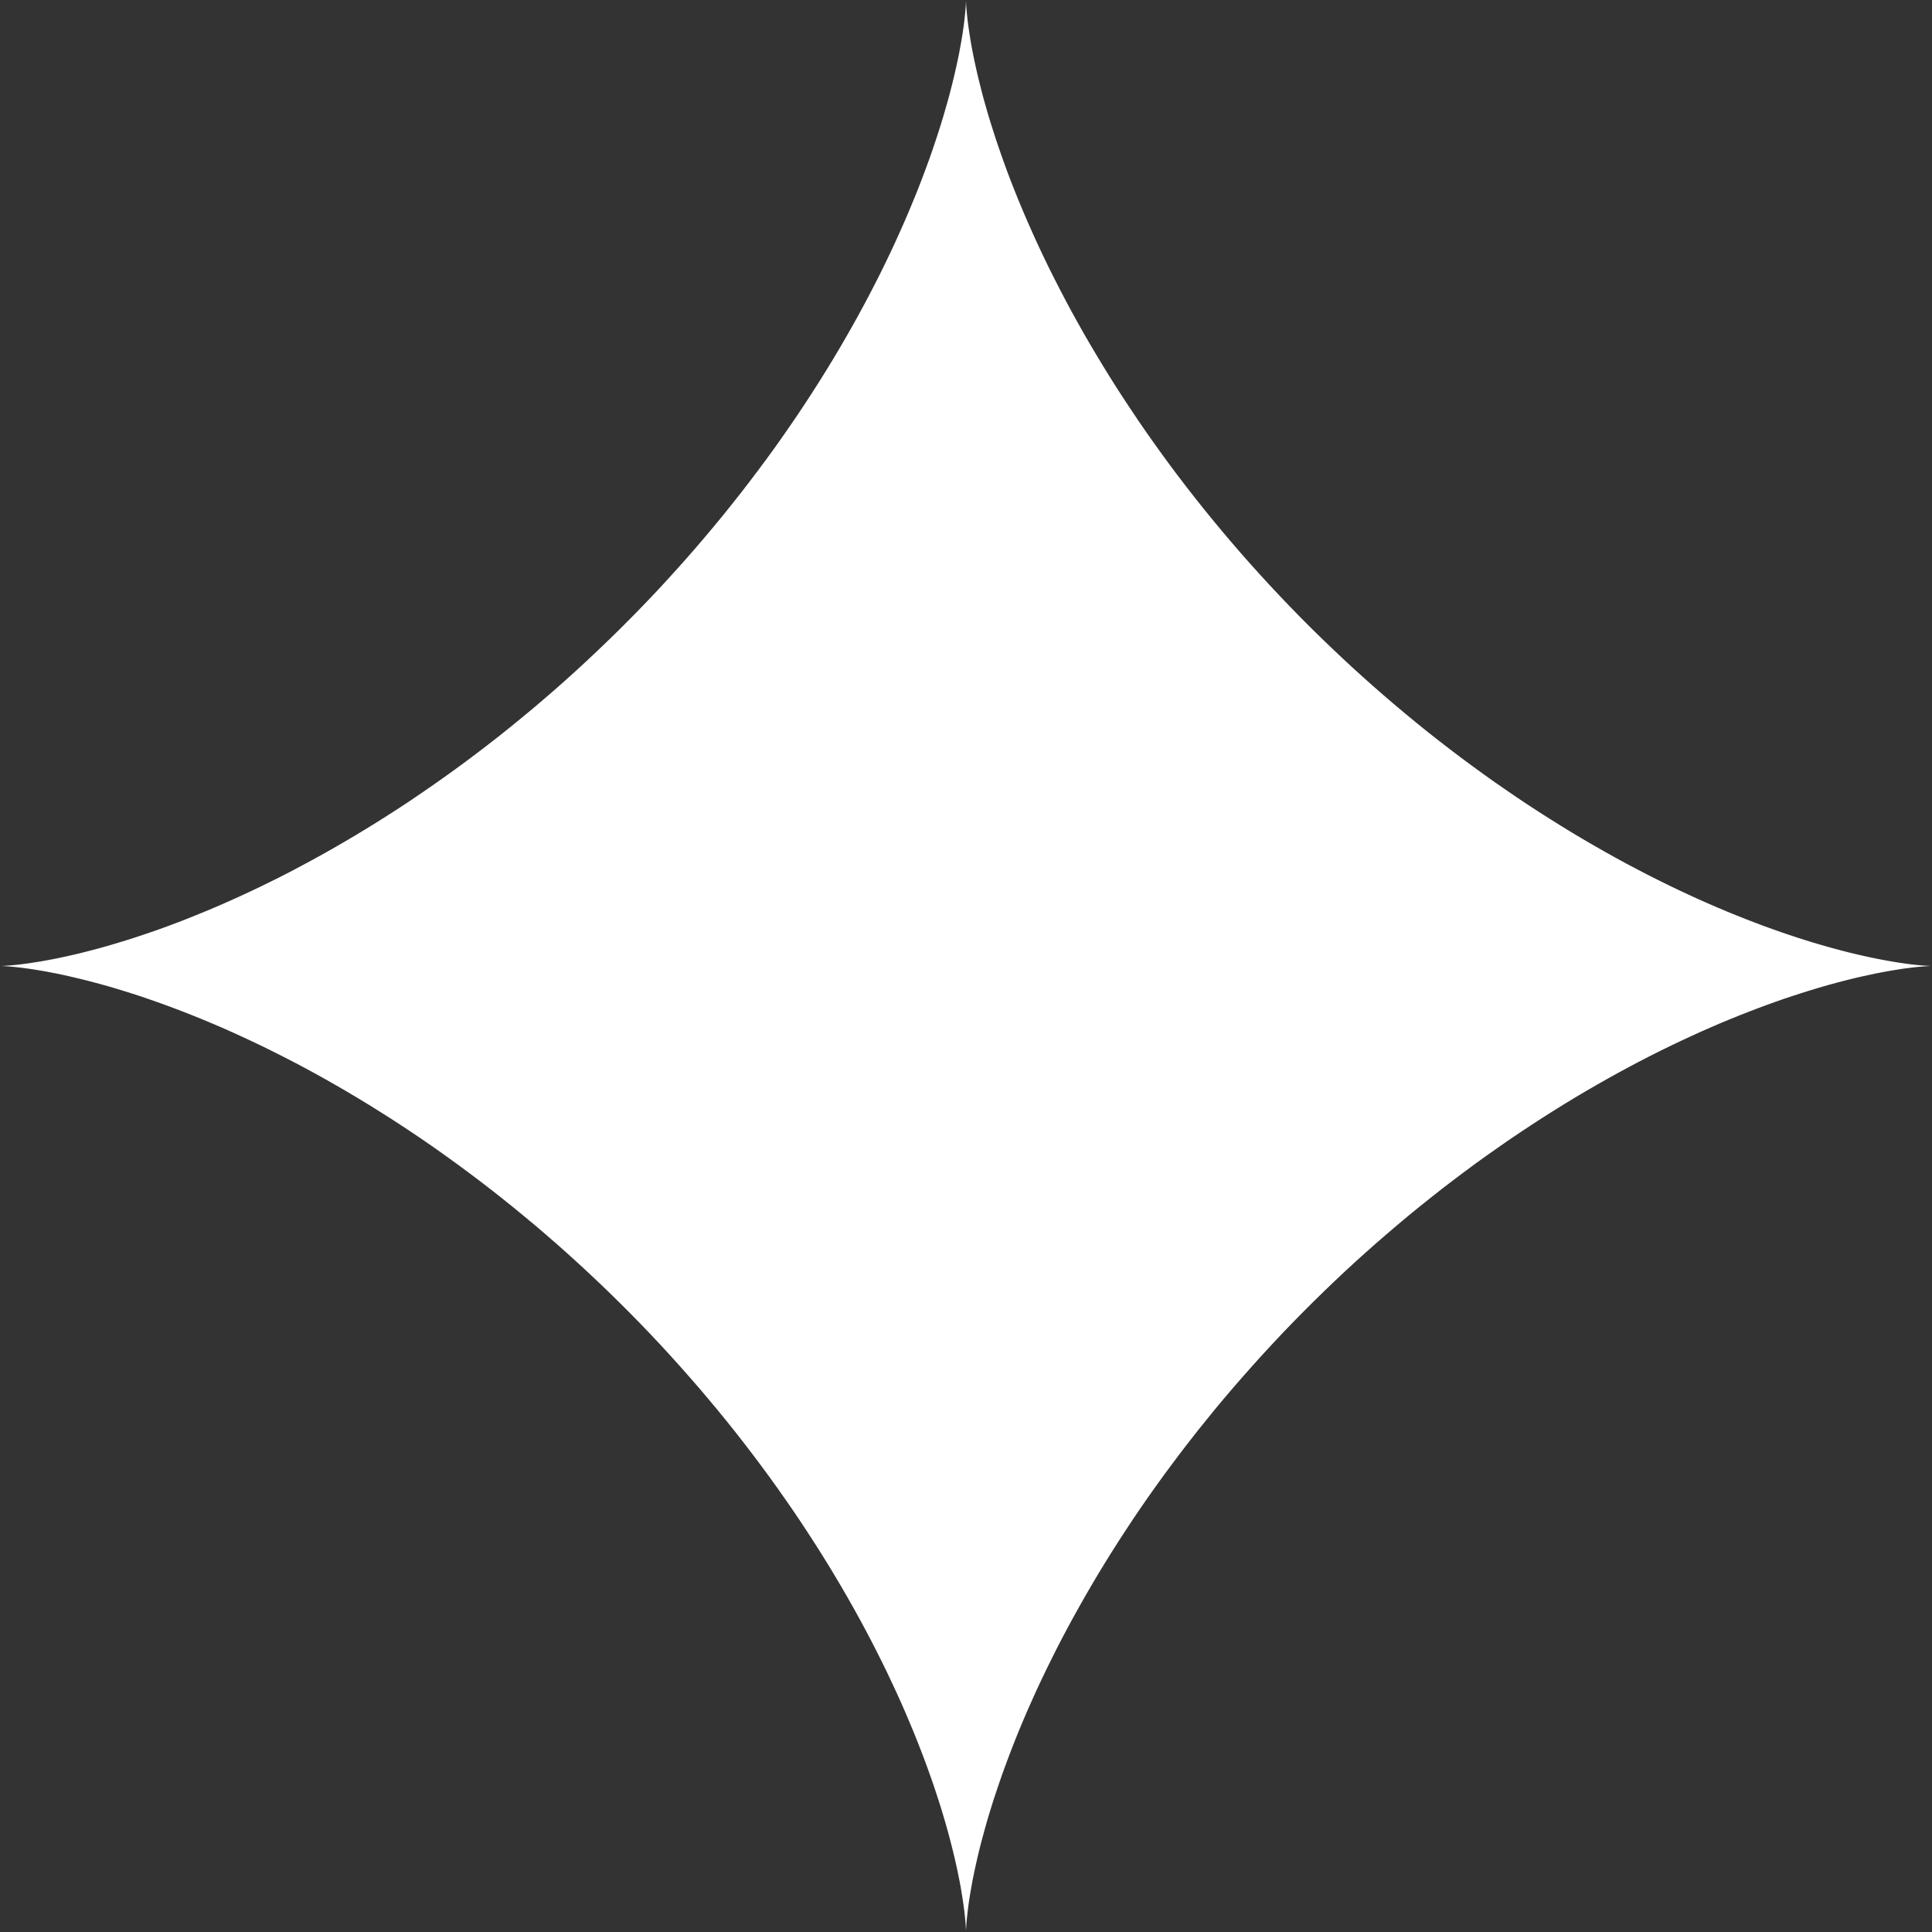 <svg width="35" height="35" viewBox="0 0 35 35" fill="none" xmlns="http://www.w3.org/2000/svg">
<rect x="0" y="0" width="35" height="35" fill="#333333" stroke="none"/>
<path fill-rule="evenodd" clip-rule="evenodd" d="M35 17.5L34.997 17.5L34.989 17.5L34.976 17.5L34.958 17.501L34.934 17.502L34.906 17.504L34.872 17.506L34.833 17.509L34.788 17.513L34.739 17.517L34.685 17.523L34.625 17.53L34.561 17.538L34.491 17.547L34.417 17.558L34.338 17.571L34.254 17.585L34.165 17.6L34.072 17.618L33.974 17.637L33.872 17.659L33.765 17.682L33.654 17.707L33.538 17.735L33.418 17.765L33.294 17.797L33.166 17.832L33.034 17.869L32.898 17.909L32.758 17.952L32.615 17.997L32.468 18.045L32.317 18.095L32.163 18.149L32.006 18.206L31.846 18.265L31.682 18.328L31.516 18.393L31.346 18.462L31.174 18.533L31 18.608L30.822 18.686L30.643 18.768L30.461 18.852L30.276 18.94L30.09 19.031L29.902 19.125L29.712 19.223L29.521 19.324L29.328 19.428L29.133 19.536L28.937 19.647L28.74 19.761L28.542 19.878L28.343 19.999L28.143 20.123L27.943 20.25L27.742 20.38L27.54 20.514L27.338 20.65L27.137 20.79L26.934 20.933L26.732 21.078L26.531 21.227L26.329 21.379L26.128 21.533L25.927 21.691L25.727 21.851L25.528 22.013L25.33 22.179L25.133 22.347L24.936 22.517L24.741 22.69L24.547 22.865L24.355 23.042L24.164 23.222L23.975 23.404L23.788 23.587L23.602 23.773L23.418 23.96L23.236 24.149L23.057 24.34L22.879 24.532L22.704 24.726L22.531 24.921L22.36 25.117L22.192 25.314L22.026 25.512L21.864 25.712L21.703 25.911L21.546 26.112L21.391 26.313L21.239 26.515L21.09 26.716L20.944 26.918L20.801 27.12L20.661 27.322L20.524 27.524L20.391 27.726L20.26 27.927L20.133 28.127L20.009 28.327L19.888 28.526L19.77 28.725L19.656 28.922L19.545 29.118L19.437 29.312L19.332 29.506L19.231 29.697L19.133 29.887L19.039 30.076L18.947 30.262L18.859 30.446L18.774 30.628L18.693 30.808L18.614 30.985L18.539 31.16L18.467 31.333L18.398 31.502L18.333 31.669L18.27 31.833L18.21 31.994L18.153 32.151L18.1 32.305L18.049 32.456L18 32.603L17.955 32.747L17.912 32.887L17.872 33.023L17.835 33.156L17.8 33.284L17.767 33.408L17.737 33.529L17.709 33.645L17.684 33.756L17.66 33.863L17.639 33.966L17.619 34.065L17.602 34.158L17.586 34.247L17.572 34.331L17.559 34.411L17.548 34.486L17.539 34.555L17.531 34.62L17.524 34.68L17.518 34.735L17.513 34.785L17.509 34.829L17.506 34.869L17.504 34.903L17.502 34.932L17.501 34.956L17.5 34.975L17.5 34.989L17.5 34.997L17.5 35L17.5 34.998L17.5 34.99L17.5 34.978L17.499 34.96L17.498 34.937L17.496 34.908L17.494 34.875L17.491 34.836L17.488 34.792L17.483 34.743L17.477 34.689L17.471 34.63L17.462 34.566L17.453 34.497L17.442 34.423L17.43 34.344L17.416 34.261L17.401 34.173L17.384 34.08L17.364 33.982L17.343 33.88L17.32 33.774L17.295 33.663L17.267 33.547L17.237 33.428L17.205 33.304L17.171 33.176L17.134 33.045L17.094 32.909L17.052 32.77L17.007 32.627L16.959 32.48L16.909 32.329L16.855 32.176L16.799 32.019L16.74 31.859L16.677 31.695L16.612 31.529L16.544 31.36L16.472 31.188L16.398 31.014L16.32 30.836L16.239 30.657L16.154 30.475L16.067 30.291L15.976 30.105L15.882 29.917L15.785 29.728L15.684 29.536L15.58 29.343L15.473 29.149L15.362 28.953L15.248 28.756L15.131 28.558L15.011 28.359L14.887 28.159L14.76 27.959L14.63 27.758L14.497 27.556L14.361 27.355L14.221 27.153L14.079 26.951L13.933 26.748L13.785 26.547L13.633 26.345L13.479 26.144L13.322 25.943L13.162 25.743L13 25.544L12.834 25.346L12.667 25.148L12.496 24.952L12.324 24.757L12.149 24.563L11.972 24.37L11.792 24.179L11.611 23.99L11.427 23.802L11.242 23.617L11.055 23.433L10.866 23.251L10.675 23.071L10.483 22.893L10.29 22.718L10.095 22.544L9.899 22.374L9.702 22.205L9.503 22.04L9.304 21.876L9.105 21.716L8.904 21.558L8.703 21.403L8.501 21.251L8.3 21.102L8.098 20.956L7.896 20.812L7.694 20.672L7.492 20.535L7.29 20.401L7.089 20.27L6.888 20.143L6.688 20.018L6.489 19.897L6.291 19.779L6.094 19.665L5.898 19.553L5.703 19.445L5.51 19.34L5.318 19.239L5.128 19.141L4.939 19.046L4.753 18.954L4.568 18.866L4.386 18.781L4.206 18.699L4.029 18.62L3.853 18.545L3.681 18.473L3.511 18.404L3.344 18.338L3.18 18.275L3.019 18.215L2.861 18.158L2.707 18.104L2.556 18.052L2.408 18.004L2.264 17.959L2.124 17.916L1.987 17.875L1.855 17.838L1.726 17.803L1.601 17.77L1.481 17.74L1.364 17.712L1.252 17.686L1.145 17.662L1.042 17.64L0.943 17.621L0.849 17.603L0.76 17.587L0.675 17.573L0.595 17.56L0.52 17.549L0.45 17.54L0.385 17.531L0.324 17.524L0.269 17.518L0.219 17.513L0.174 17.509L0.134 17.506L0.099 17.504L0.07 17.502L0.045 17.501L0.026 17.5L0.012 17.5L0.003 17.5L0 17.5L0.002 17.5L0.009 17.5L0.021 17.5L0.039 17.499L0.061 17.498L0.089 17.497L0.122 17.494L0.161 17.491L0.204 17.488L0.253 17.483L0.306 17.478L0.365 17.471L0.429 17.463L0.497 17.454L0.571 17.443L0.649 17.431L0.732 17.418L0.82 17.402L0.913 17.385L1.01 17.366L1.112 17.345L1.218 17.322L1.328 17.297L1.443 17.27L1.562 17.24L1.686 17.208L1.813 17.174L1.945 17.137L2.08 17.097L2.219 17.055L2.362 17.011L2.508 16.963L2.658 16.913L2.812 16.86L2.969 16.804L3.128 16.745L3.292 16.683L3.458 16.617L3.626 16.549L3.798 16.478L3.972 16.404L4.149 16.326L4.329 16.245L4.51 16.161L4.694 16.074L4.88 15.983L5.068 15.89L5.257 15.793L5.448 15.692L5.641 15.588L5.836 15.481L6.031 15.371L6.228 15.257L6.426 15.14L6.625 15.02L6.825 14.897L7.025 14.77L7.226 14.641L7.428 14.508L7.629 14.371L7.831 14.232L8.033 14.09L8.235 13.945L8.437 13.797L8.639 13.645L8.84 13.491L9.041 13.335L9.241 13.175L9.44 13.012L9.639 12.848L9.836 12.68L10.033 12.51L10.228 12.338L10.422 12.163L10.614 11.986L10.805 11.807L10.995 11.625L11.183 11.442L11.368 11.257L11.553 11.07L11.735 10.881L11.915 10.691L12.093 10.498L12.268 10.305L12.442 10.11L12.613 9.914L12.781 9.717L12.947 9.519L13.111 9.32L13.271 9.12L13.429 8.92L13.584 8.719L13.737 8.517L13.886 8.316L14.033 8.114L14.176 7.912L14.316 7.71L14.454 7.508L14.588 7.306L14.719 7.105L14.847 6.904L14.972 6.704L15.093 6.505L15.211 6.307L15.326 6.109L15.438 5.913L15.546 5.718L15.651 5.525L15.753 5.333L15.851 5.143L15.947 4.954L16.038 4.768L16.127 4.583L16.212 4.401L16.294 4.22L16.373 4.042L16.449 3.867L16.521 3.694L16.591 3.524L16.657 3.357L16.72 3.193L16.78 3.032L16.838 2.874L16.892 2.719L16.943 2.568L16.992 2.42L17.038 2.275L17.081 2.135L17.121 1.998L17.159 1.865L17.195 1.736L17.227 1.611L17.258 1.49L17.286 1.374L17.312 1.261L17.336 1.153L17.358 1.05L17.378 0.951L17.395 0.856L17.412 0.767L17.426 0.682L17.439 0.601L17.45 0.526L17.46 0.455L17.468 0.39L17.475 0.329L17.481 0.273L17.486 0.223L17.49 0.177L17.493 0.137L17.496 0.102L17.497 0.072L17.499 0.047L17.499 0.027L17.5 0.013L17.5 0.004L17.5 0L17.5 0.001L17.5 0.008L17.5 0.02L17.501 0.037L17.502 0.059L17.503 0.087L17.505 0.12L17.508 0.157L17.512 0.2L17.516 0.249L17.522 0.302L17.528 0.36L17.536 0.423L17.545 0.491L17.556 0.565L17.568 0.643L17.581 0.725L17.596 0.813L17.613 0.905L17.632 1.002L17.653 1.103L17.676 1.209L17.701 1.319L17.728 1.434L17.758 1.553L17.789 1.676L17.823 1.803L17.86 1.934L17.899 2.069L17.941 2.208L17.986 2.35L18.033 2.497L18.083 2.646L18.136 2.799L18.192 2.956L18.25 3.116L18.312 3.278L18.377 3.444L18.445 3.613L18.516 3.784L18.59 3.958L18.668 4.135L18.748 4.314L18.832 4.496L18.919 4.679L19.009 4.865L19.103 5.052L19.2 5.242L19.3 5.433L19.403 5.626L19.51 5.82L19.62 6.016L19.733 6.212L19.85 6.41L19.97 6.609L20.093 6.809L20.219 7.009L20.349 7.21L20.482 7.411L20.617 7.613L20.756 7.815L20.898 8.017L21.043 8.219L21.191 8.421L21.342 8.623L21.496 8.824L21.653 9.025L21.812 9.225L21.974 9.424L22.139 9.623L22.306 9.82L22.476 10.017L22.648 10.212L22.823 10.406L23 10.599L23.179 10.79L23.36 10.98L23.543 11.168L23.728 11.354L23.915 11.538L24.104 11.72L24.294 11.9L24.486 12.079L24.679 12.254L24.874 12.428L25.07 12.599L25.267 12.768L25.465 12.934L25.664 13.098L25.863 13.259L26.064 13.417L26.265 13.572L26.466 13.725L26.668 13.874L26.87 14.021L27.072 14.165L27.274 14.305L27.476 14.443L27.678 14.578L27.879 14.709L28.08 14.837L28.28 14.962L28.479 15.084L28.677 15.202L28.875 15.317L29.071 15.429L29.266 15.538L29.459 15.643L29.652 15.745L29.842 15.844L30.031 15.939L30.217 16.031L30.402 16.12L30.585 16.206L30.765 16.288L30.943 16.367L31.119 16.443L31.292 16.516L31.462 16.585L31.63 16.652L31.794 16.715L31.955 16.776L32.114 16.833L32.269 16.888L32.42 16.939L32.568 16.988L32.713 17.034L32.854 17.078L32.991 17.118L33.124 17.156L33.254 17.192L33.379 17.225L33.5 17.256L33.617 17.284L33.73 17.31L33.838 17.334L33.942 17.356L34.041 17.376L34.136 17.394L34.226 17.41L34.312 17.425L34.392 17.438L34.468 17.449L34.539 17.459L34.605 17.468L34.666 17.475L34.722 17.481L34.773 17.486L34.819 17.49L34.86 17.493L34.895 17.495L34.926 17.497L34.951 17.498L34.971 17.499L34.986 17.5L34.995 17.5L35 17.5L35 17.5Z" fill="white"/>
</svg>

